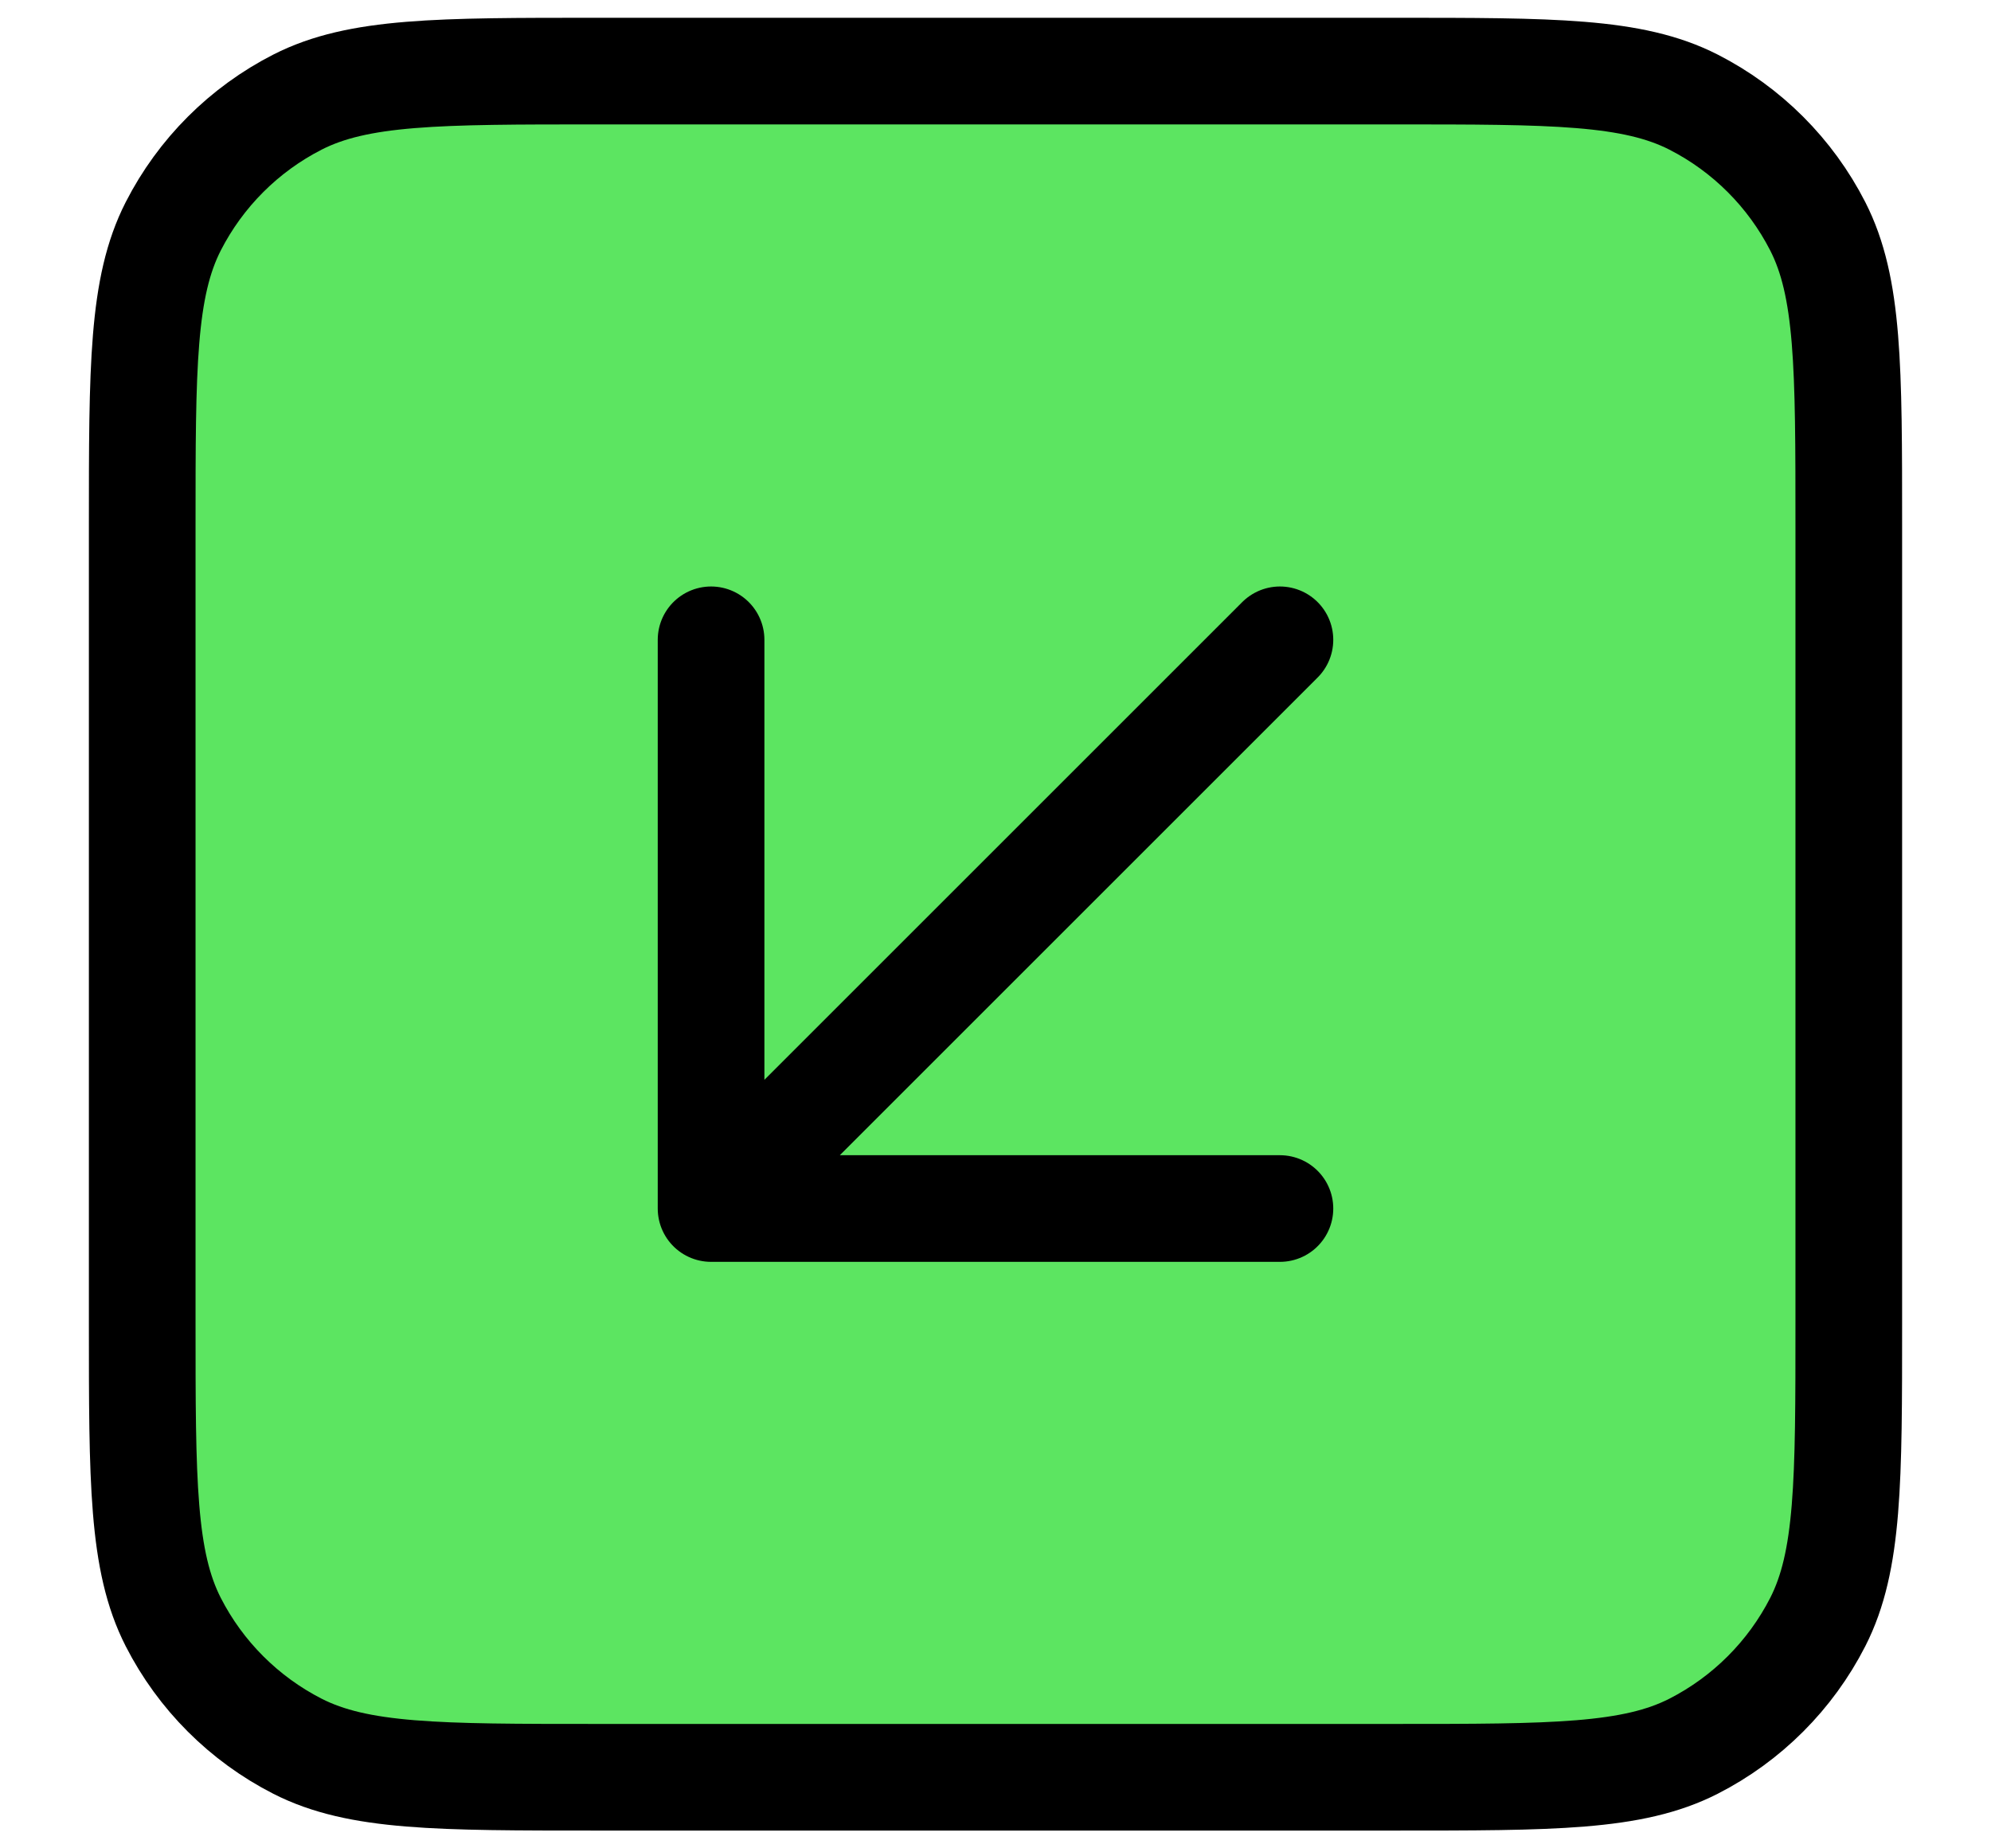 <svg width="14" height="13" viewBox="0 0 14 13" fill="none" xmlns="http://www.w3.org/2000/svg">
<path d="M1 3.7C1 2.58 1 2.02 1.218 1.592C1.41 1.216 1.716 0.91 2.092 0.718C2.52 0.5 3.08 0.5 4.2 0.5H9.8C10.92 0.5 11.48 0.5 11.908 0.718C12.284 0.91 12.59 1.216 12.782 1.592C13 2.02 13 2.58 13 3.7V9.3C13 10.42 13 10.98 12.782 11.408C12.59 11.784 12.284 12.09 11.908 12.282C11.48 12.5 10.92 12.5 9.8 12.5H4.2C3.08 12.5 2.52 12.5 2.092 12.282C1.716 12.09 1.41 11.784 1.218 11.408C1 10.98 1 10.42 1 9.3V3.7Z" fill="#5CE561"/>
<path d="M5 4.5V8.5H9" fill="#5CE561"/>
<path d="M5 4.5V8.5M5 8.5H9M5 8.5L9 4.5M4.2 12.5H9.8C10.92 12.5 11.48 12.5 11.908 12.282C12.284 12.09 12.59 11.784 12.782 11.408C13 10.98 13 10.42 13 9.3V3.7C13 2.58 13 2.02 12.782 1.592C12.59 1.216 12.284 0.91 11.908 0.718C11.48 0.5 10.92 0.5 9.8 0.5H4.2C3.08 0.5 2.52 0.5 2.092 0.718C1.716 0.91 1.41 1.216 1.218 1.592C1 2.02 1 2.58 1 3.7V9.3C1 10.42 1 10.98 1.218 11.408C1.41 11.784 1.716 12.09 2.092 12.282C2.52 12.5 3.08 12.5 4.2 12.5Z" stroke="black" stroke-width="0.75" stroke-linecap="round" stroke-linejoin="round"/>
</svg>
